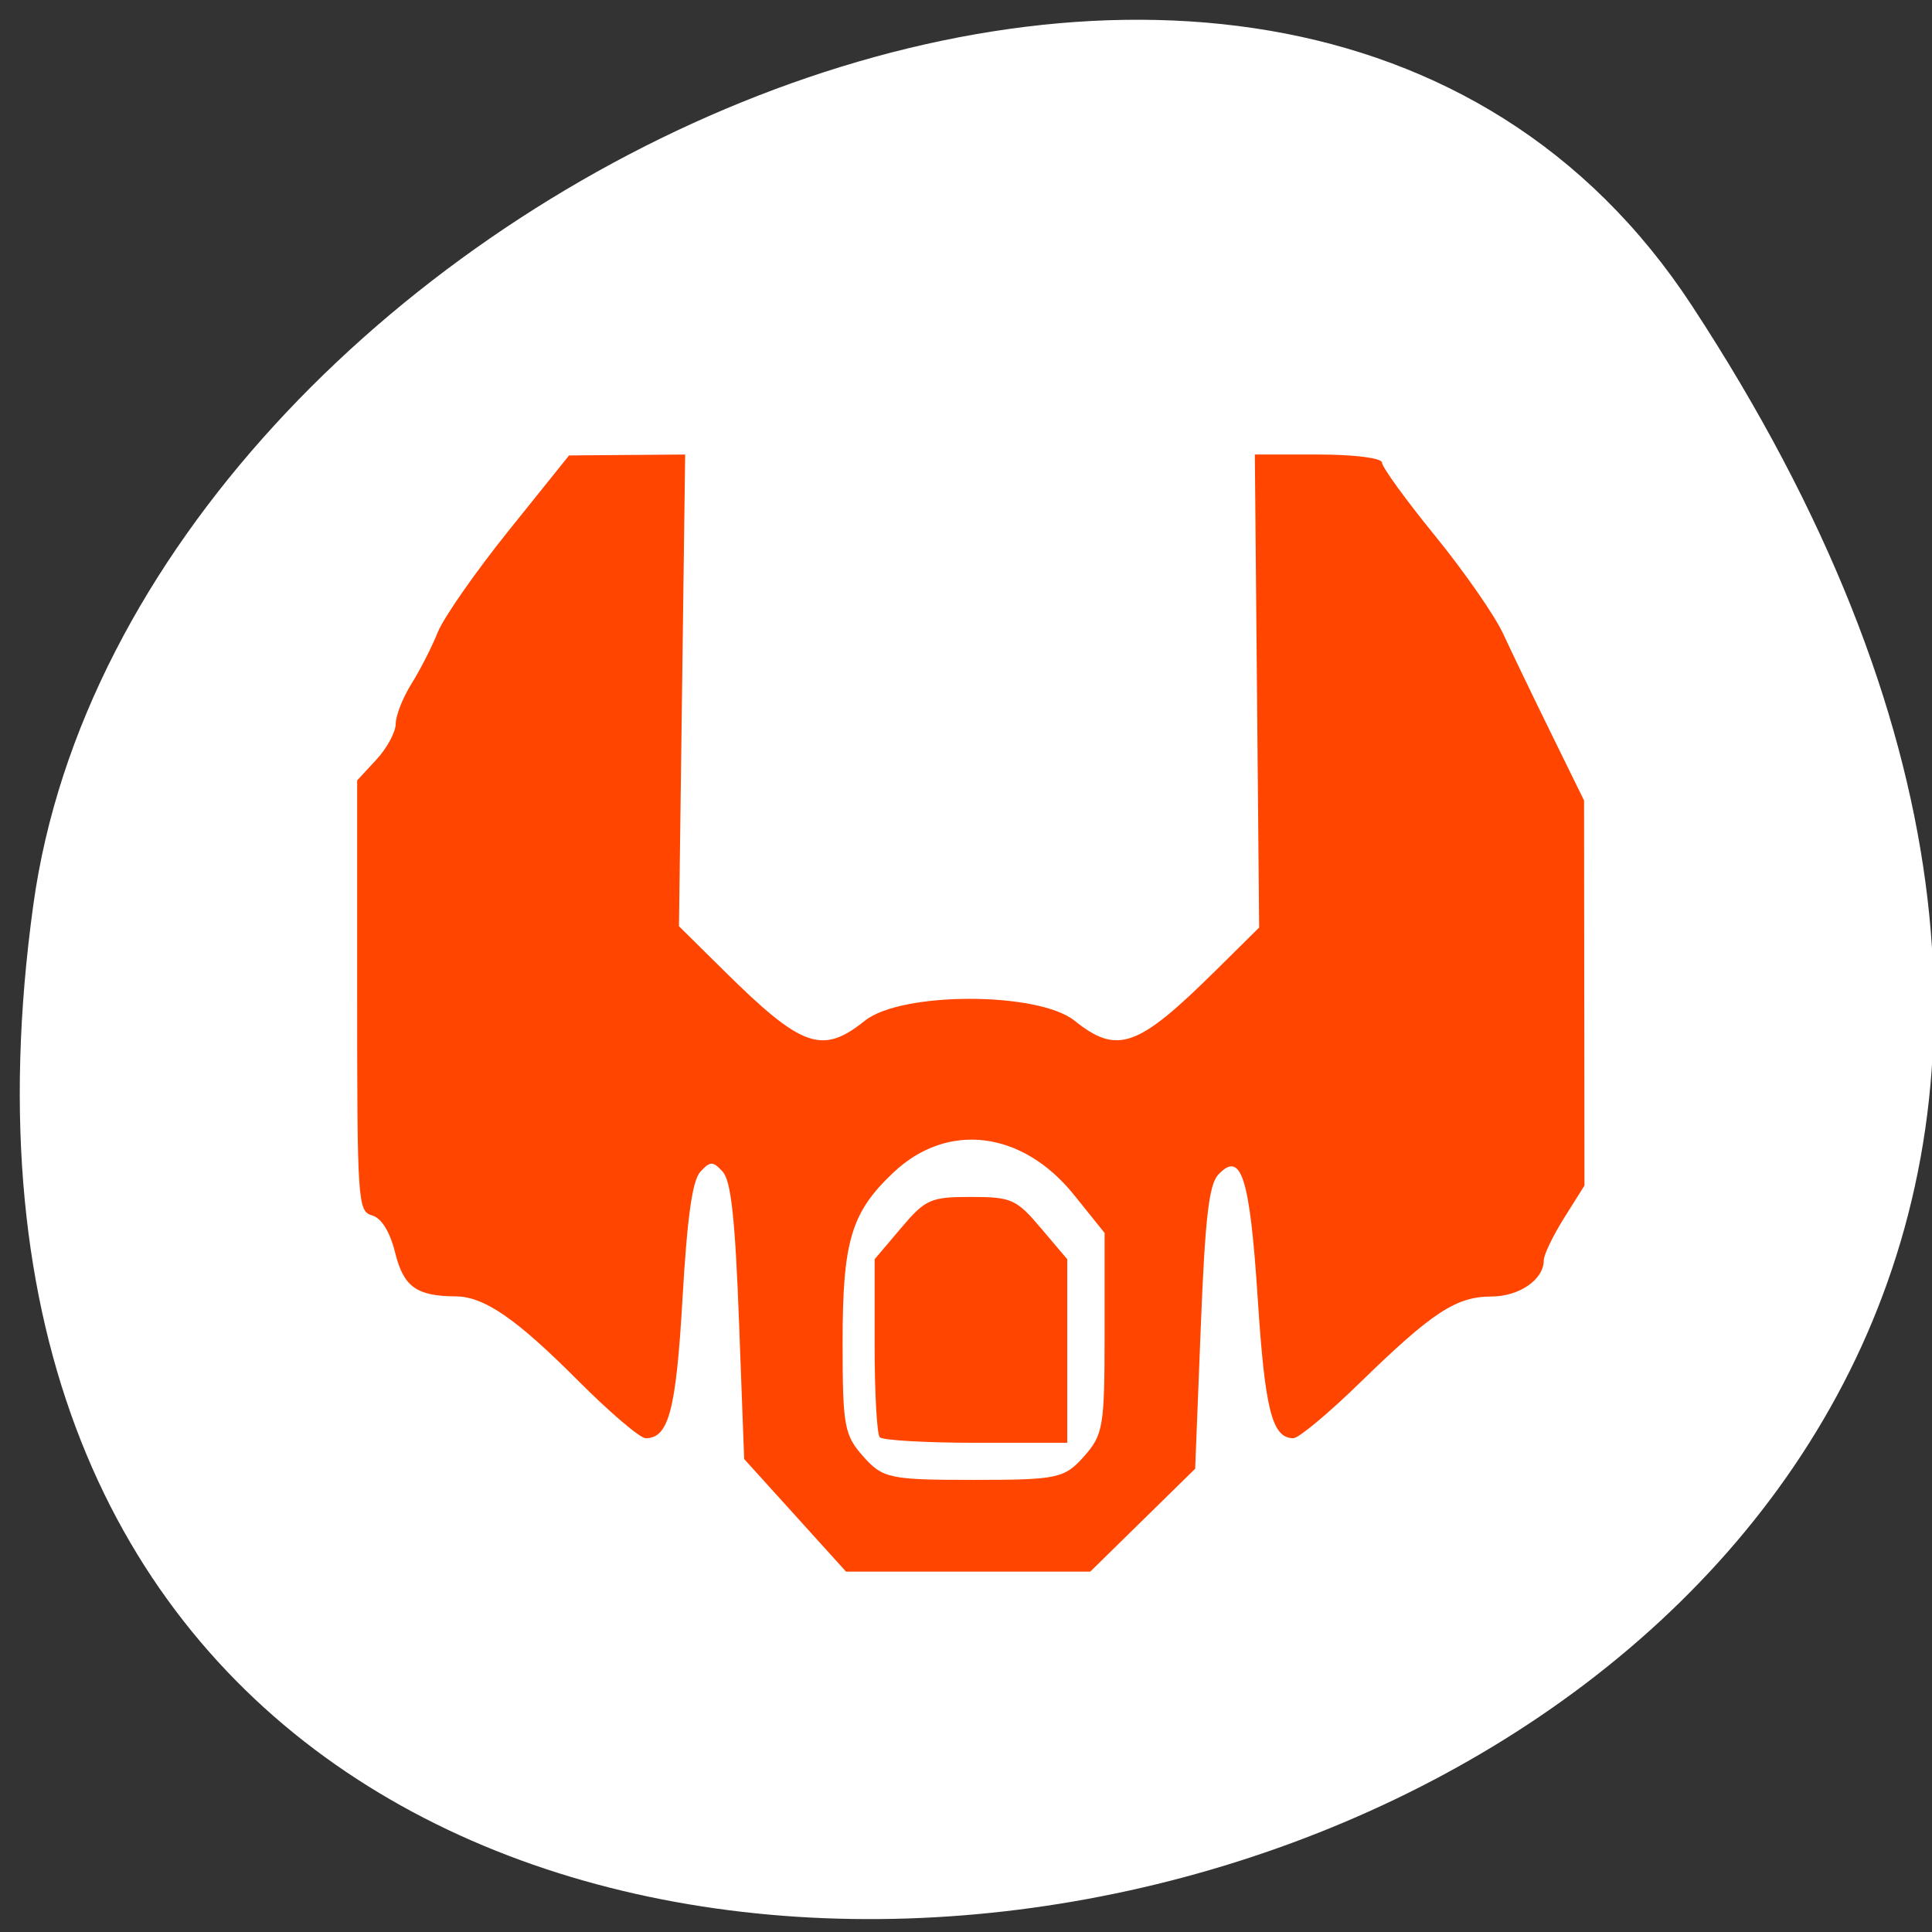 <svg xmlns="http://www.w3.org/2000/svg" viewBox="0 0 256 256"><rect x="0" y="0" width="256" height="256" fill="#333333" stroke="none"/><defs><clipPath><path transform="matrix(15.333 0 0 11.5 415 -125.5)" d="m -24 13 c 0 1.105 -0.672 2 -1.5 2 -0.828 0 -1.5 -0.895 -1.5 -2 0 -1.105 0.672 -2 1.5 -2 0.828 0 1.5 0.895 1.5 2 z"/></clipPath></defs><path d="m 224.18 40.492 c 145.18 221.56 -251.35 307.3 -219.76 79.37 c 12.881 -92.96 164.23 -164.13 219.76 -79.37 z" style="fill:#ffffff;color:#000"/><g transform="matrix(1.431 0 0 1.505 -32.55 -50.579)"><path d="m 96.37 167.02 l -4.716 -4.954 l -0.478 -12.11 c -0.357 -9.05 -0.738 -12.382 -1.508 -13.185 -0.904 -0.944 -1.157 -0.944 -2.071 0 -0.74 0.764 -1.216 3.973 -1.649 11.11 -0.6 9.903 -1.278 12.352 -3.42 12.352 -0.517 0 -3.34 -2.289 -6.273 -5.087 -5.699 -5.436 -8.676 -7.385 -11.305 -7.401 -3.636 -0.022 -4.825 -0.833 -5.608 -3.826 -0.488 -1.865 -1.27 -3.069 -2.146 -3.304 -1.317 -0.354 -1.378 -1.212 -1.378 -19.334 v -18.964 l 1.784 -1.835 c 0.981 -1.01 1.786 -2.428 1.788 -3.153 0.003 -0.725 0.658 -2.309 1.457 -3.52 0.799 -1.211 1.895 -3.253 2.436 -4.539 0.541 -1.285 3.497 -5.313 6.569 -8.951 l 5.586 -6.614 l 5.376 -0.04 l 5.376 -0.04 l -0.287 20.765 l -0.287 20.765 l 4.148 3.899 c 7.247 6.813 9.1 7.439 13.07 4.418 3.373 -2.566 16.04 -2.566 19.409 0 3.964 3.01 5.831 2.389 13.01 -4.359 l 4.085 -3.84 l -0.199 -20.824 l -0.199 -20.824 h 5.886 c 3.309 0 5.886 0.311 5.886 0.709 0 0.39 2.203 3.28 4.896 6.422 2.693 3.142 5.539 7.03 6.325 8.649 0.786 1.615 2.793 5.578 4.461 8.807 l 3.03 5.872 l 0.019 16.951 l 0.019 16.951 l -1.884 2.853 c -1.036 1.569 -1.884 3.248 -1.884 3.731 0 1.698 -2.27 3.185 -4.867 3.188 -3.248 0.004 -5.465 1.388 -12.167 7.598 -2.894 2.682 -5.664 4.876 -6.156 4.876 -1.961 0 -2.625 -2.47 -3.293 -12.251 -0.733 -10.749 -1.534 -13.14 -3.667 -10.942 -0.859 0.883 -1.214 3.854 -1.615 13.506 l -0.514 12.374 l -4.856 4.528 l -4.856 4.528 h -11.309 h -11.309 l -4.716 -4.954 z" style="fill:#ff4500"/><path d="m 102.69 161.85 c -1.772 -1.894 -1.921 -2.673 -1.921 -10.08 0 -8.897 0.791 -11.412 4.69 -14.919 5.02 -4.517 11.951 -3.703 16.744 1.967 l 2.825 3.342 v 8.818 c 0 8.247 -0.124 8.951 -1.921 10.871 -1.798 1.921 -2.453 2.053 -10.209 2.053 -7.756 0 -8.411 -0.132 -10.209 -2.053 z" style="fill:#ffffff"/><path d="m 104.21 160.15 c -0.262 -0.269 -0.476 -3.907 -0.476 -8.08 v -7.595 l 2.442 -2.742 c 2.269 -2.547 2.729 -2.742 6.476 -2.742 3.747 0 4.208 0.195 6.476 2.742 l 2.442 2.742 v 8.08 v 8.08 h -8.443 c -4.644 0 -8.657 -0.22 -8.919 -0.489 z" style="fill:#ff4500"/></g></svg>